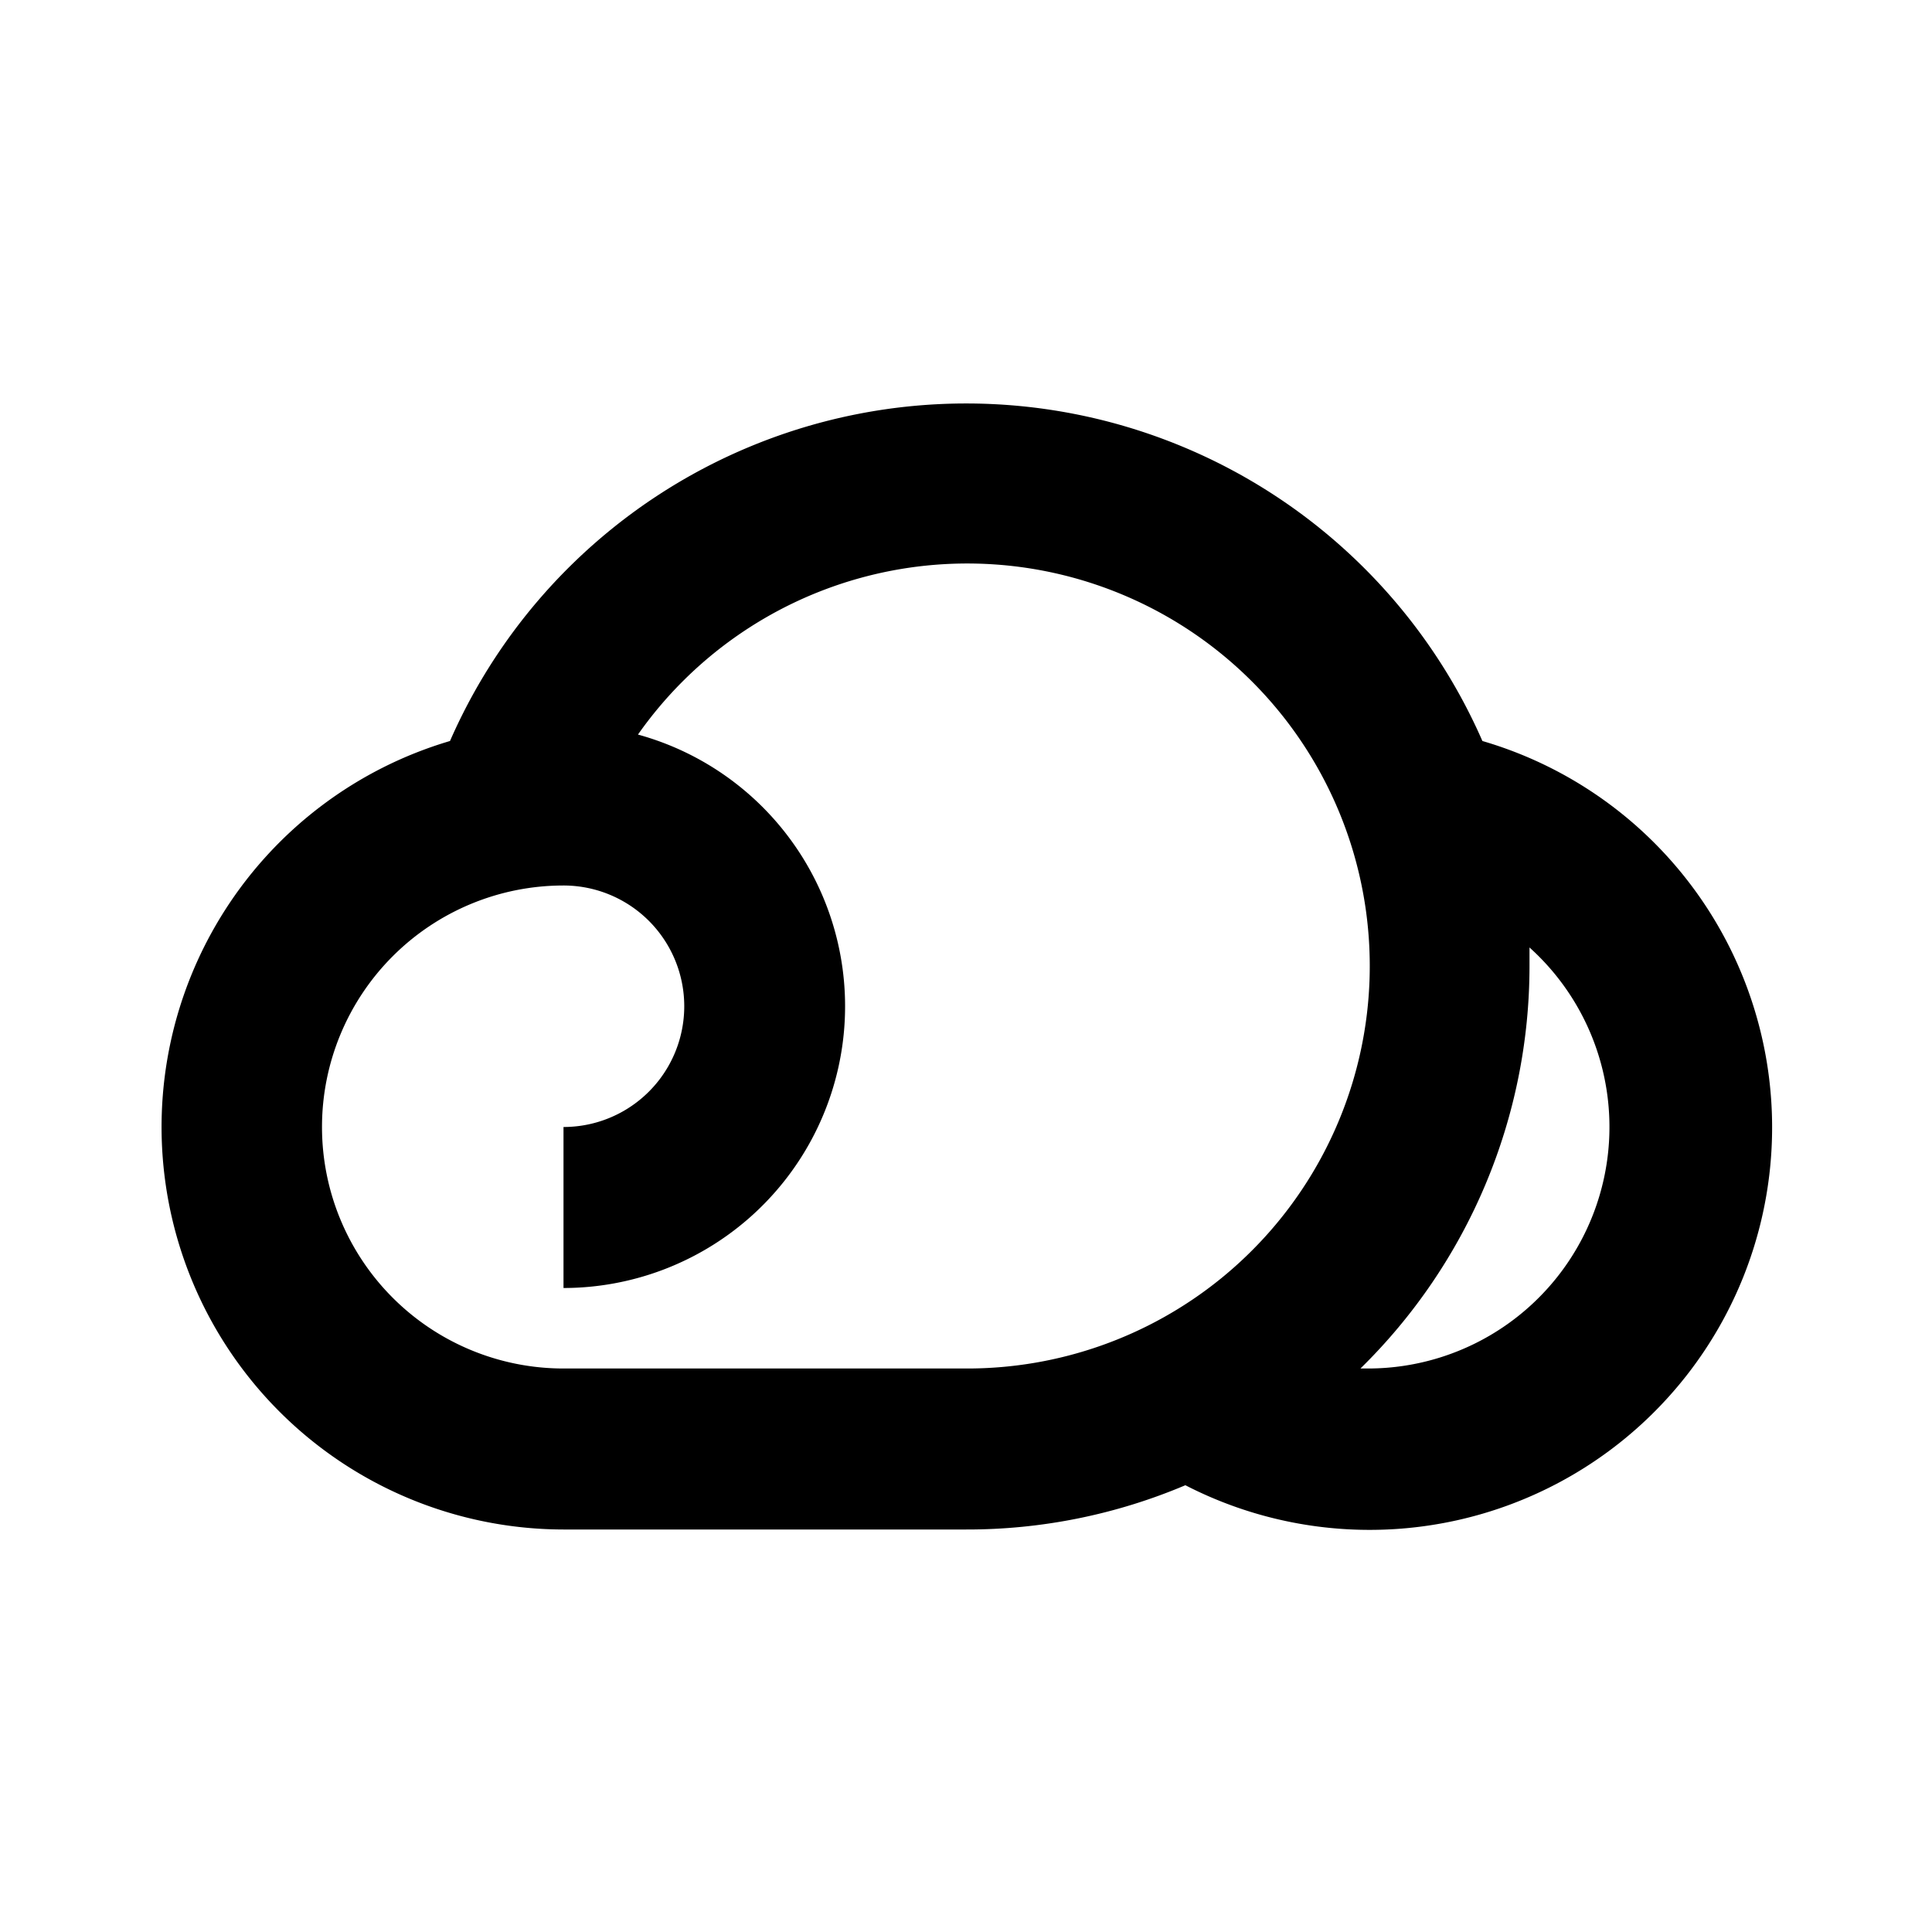 <svg xmlns="http://www.w3.org/2000/svg" viewBox="0 0 48 48"><rect width="48" height="48" style="fill:none"/><path d="M36.83,18.41a14,14,0,0,0-25.65,0A10,10,0,0,0,14,38H24a13.89,13.89,0,0,0,5.45-1.1,10,10,0,1,0,7.38-18.49ZM24,34H14a6,6,0,0,1,0-12h0a3,3,0,0,1,0,6v4a7,7,0,0,0,1.85-13.75A10,10,0,1,1,24,34Zm10,0h-.2A14,14,0,0,0,38,24c0-.15,0-.3,0-.46A6,6,0,0,1,34,34Z"/></svg>
